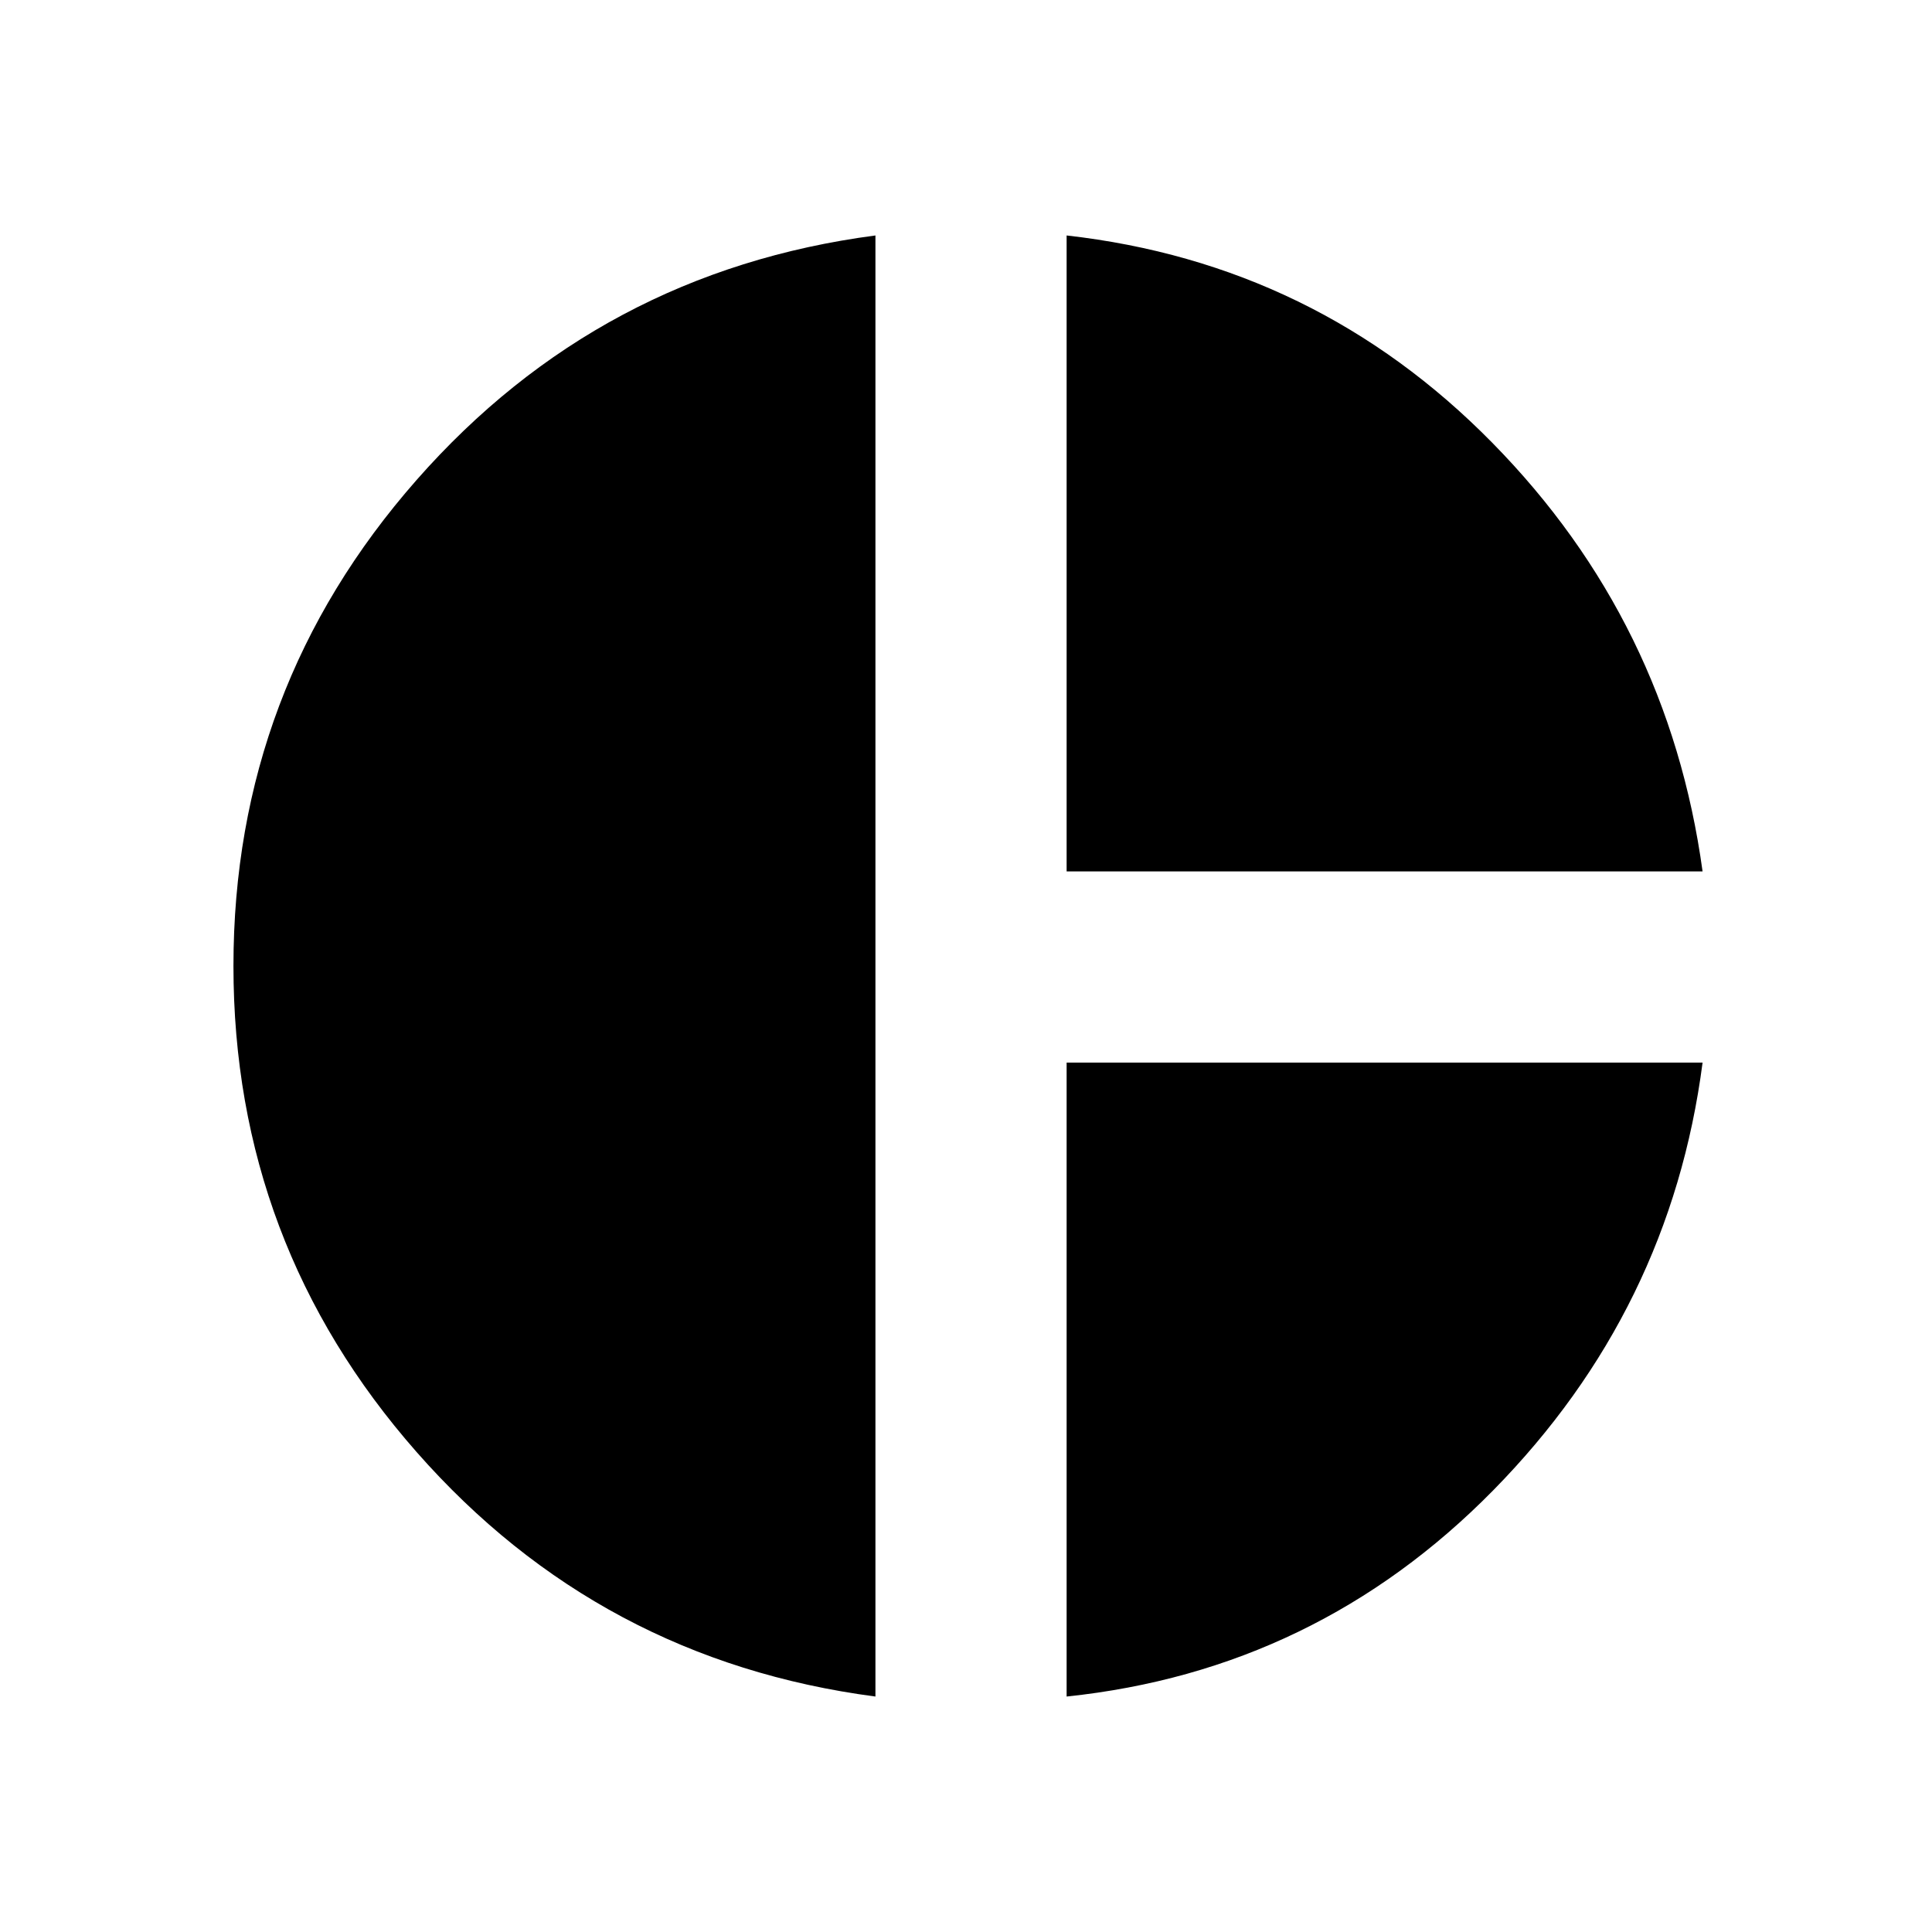 <svg xmlns="http://www.w3.org/2000/svg" height="48" width="48"><path d="M26.5 21.65V5.85Q32.7 6.55 37.075 11Q41.45 15.45 42.3 21.65ZM21.75 42.15Q14.9 41.25 10.35 36.075Q5.8 30.9 5.8 24Q5.8 17.1 10.35 11.925Q14.9 6.75 21.75 5.85ZM26.5 42.15V26.4H42.3Q41.5 32.55 37.1 37.025Q32.7 41.5 26.5 42.15Z"/></svg>